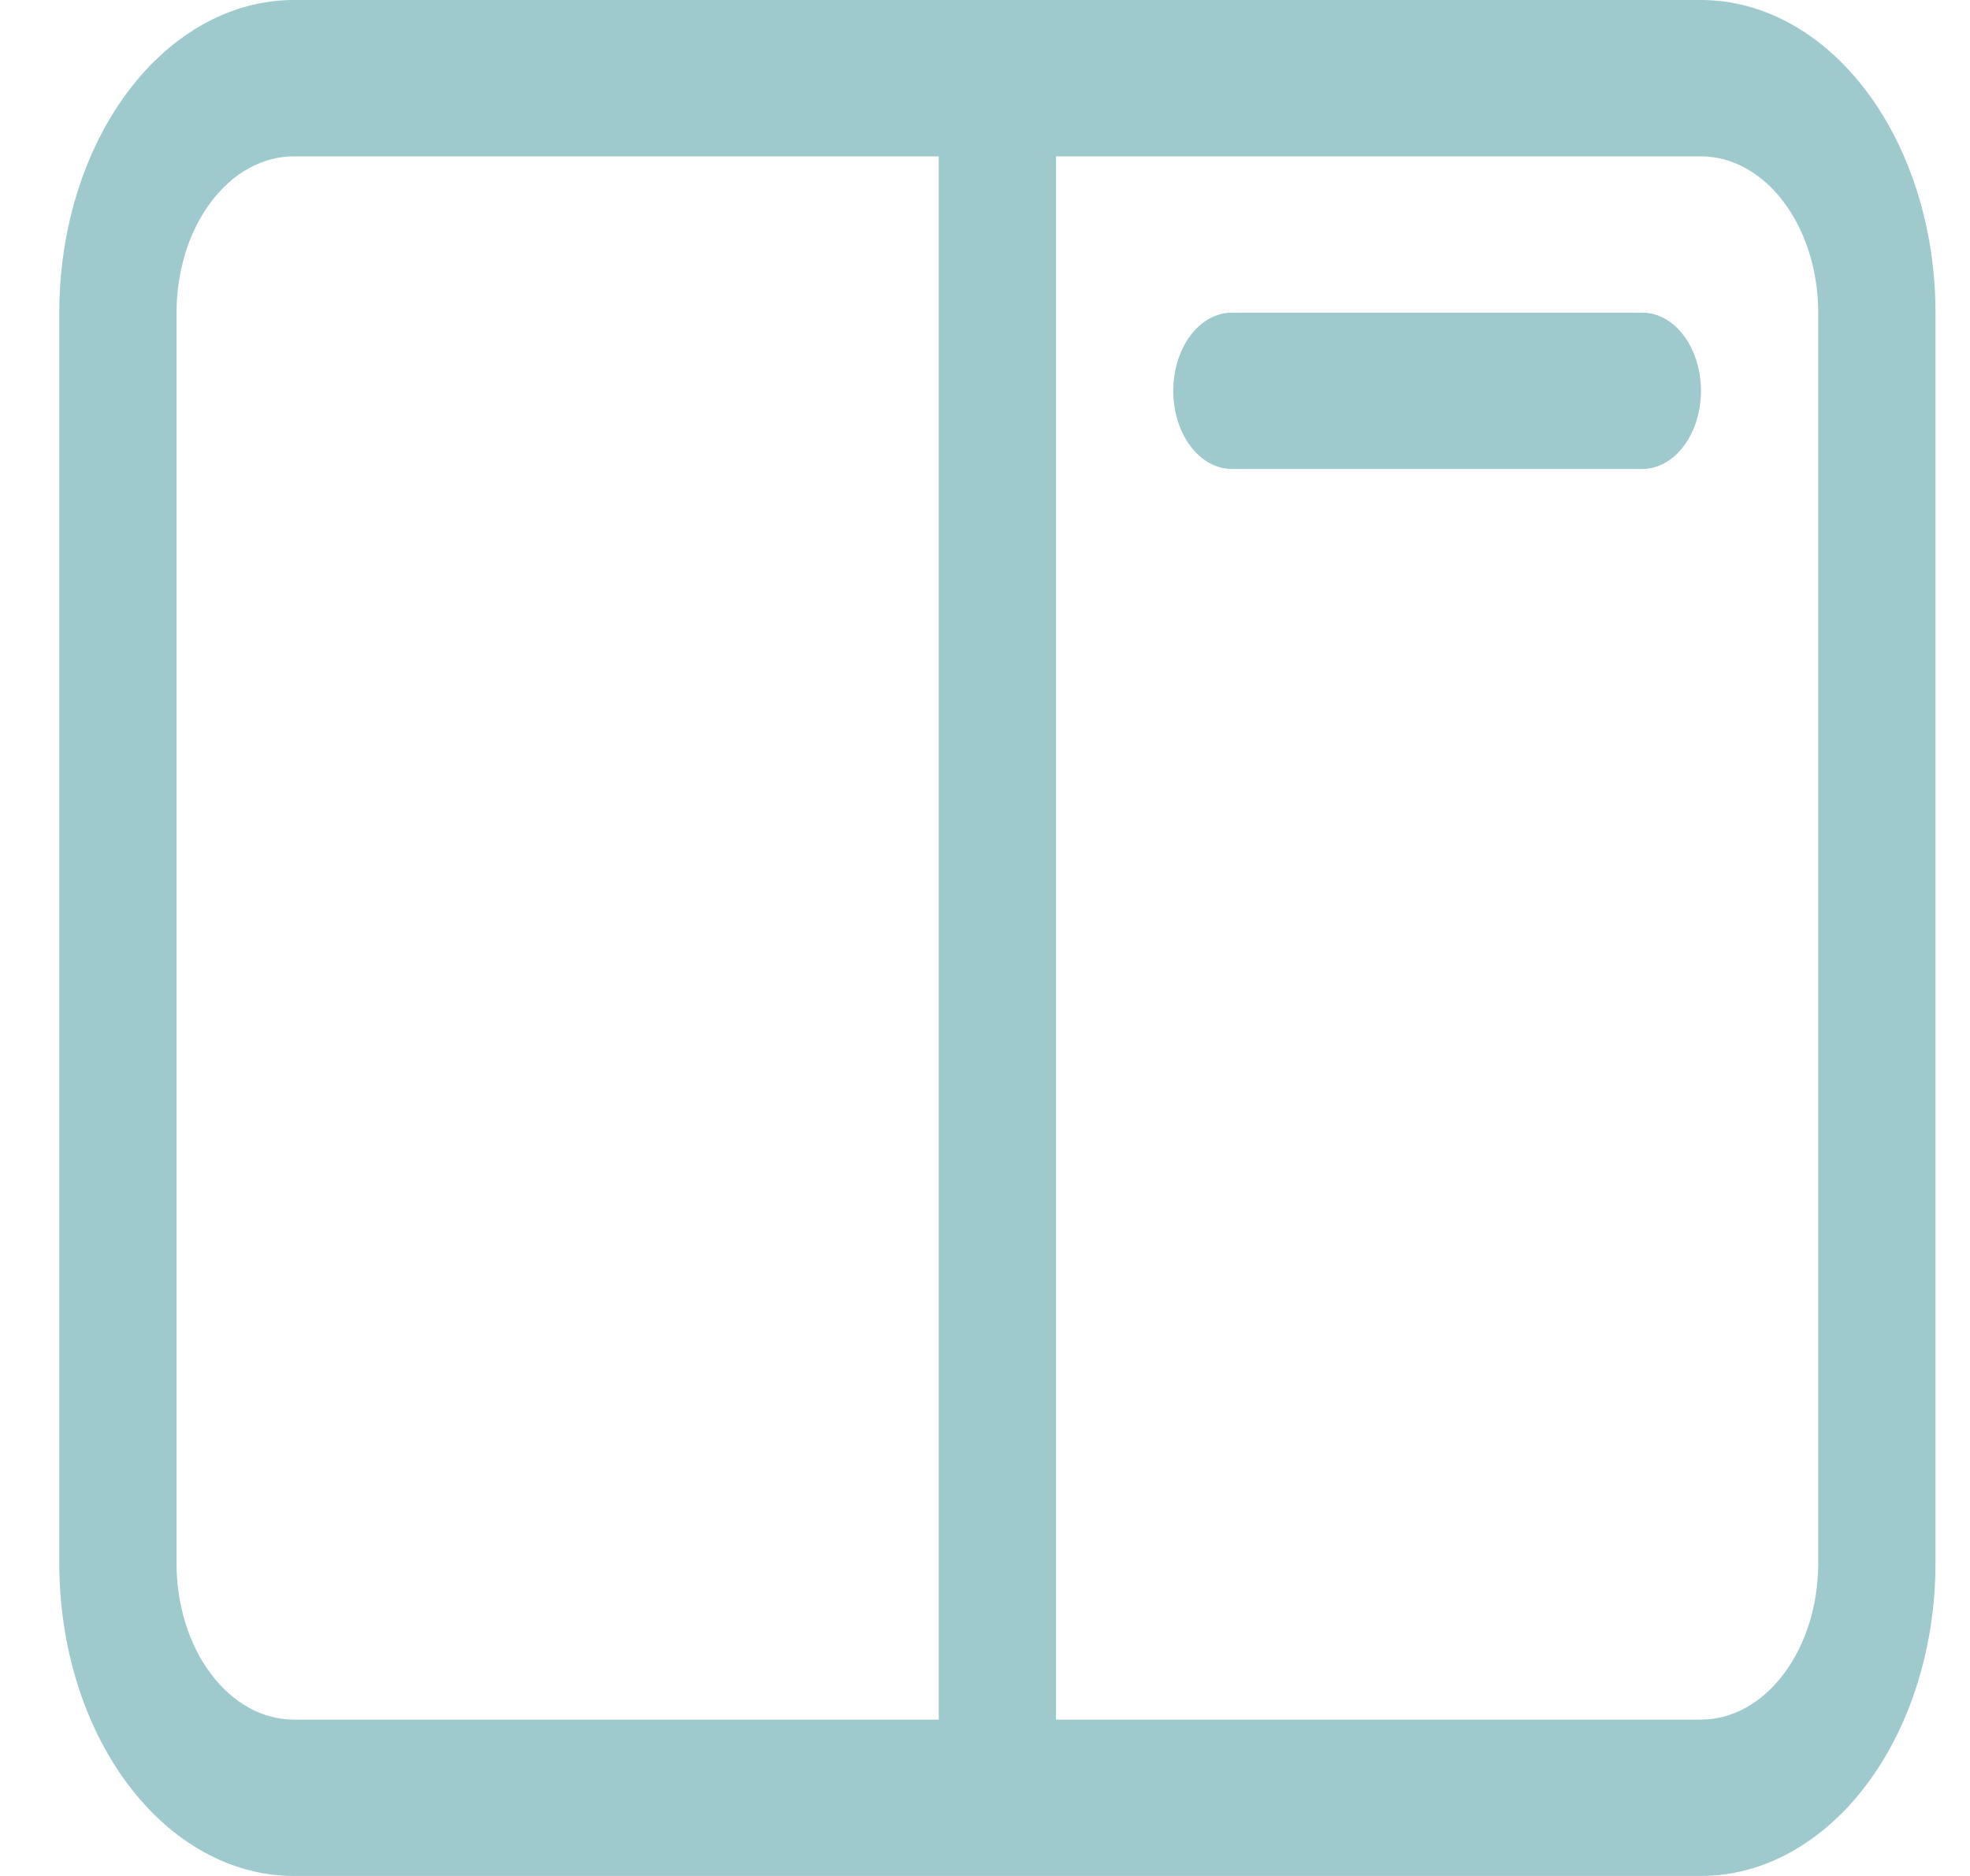 <svg width="21" height="20" viewBox="0 0 21 20" fill="none" xmlns="http://www.w3.org/2000/svg">
<path d="M0.632 3.333C0.632 2.449 0.895 1.601 1.364 0.976C1.833 0.351 2.469 0 3.132 0H18.132C18.795 0 19.43 0.351 19.899 0.976C20.368 1.601 20.632 2.449 20.632 3.333V16.667C20.632 17.551 20.368 18.399 19.899 19.024C19.43 19.649 18.795 20 18.132 20H3.132C2.469 20 1.833 19.649 1.364 19.024C0.895 18.399 0.632 17.551 0.632 16.667V3.333ZM3.132 1.667C2.8 1.667 2.482 1.842 2.248 2.155C2.013 2.467 1.882 2.891 1.882 3.333V16.667C1.882 17.109 2.013 17.533 2.248 17.845C2.482 18.158 2.8 18.333 3.132 18.333H10.007V1.667H3.132ZM18.132 18.333C18.463 18.333 18.781 18.158 19.015 17.845C19.25 17.533 19.382 17.109 19.382 16.667V3.333C19.382 2.891 19.25 2.467 19.015 2.155C18.781 1.842 18.463 1.667 18.132 1.667H11.257V18.333H18.132ZM13.132 3.333C12.966 3.333 12.807 3.421 12.69 3.577C12.572 3.734 12.507 3.946 12.507 4.167C12.507 4.388 12.572 4.6 12.69 4.756C12.807 4.912 12.966 5 13.132 5H17.507C17.672 5 17.831 4.912 17.948 4.756C18.066 4.6 18.132 4.388 18.132 4.167C18.132 3.946 18.066 3.734 17.948 3.577C17.831 3.421 17.672 3.333 17.507 3.333H13.132Z" fill="#9ECACD"/>
</svg>
